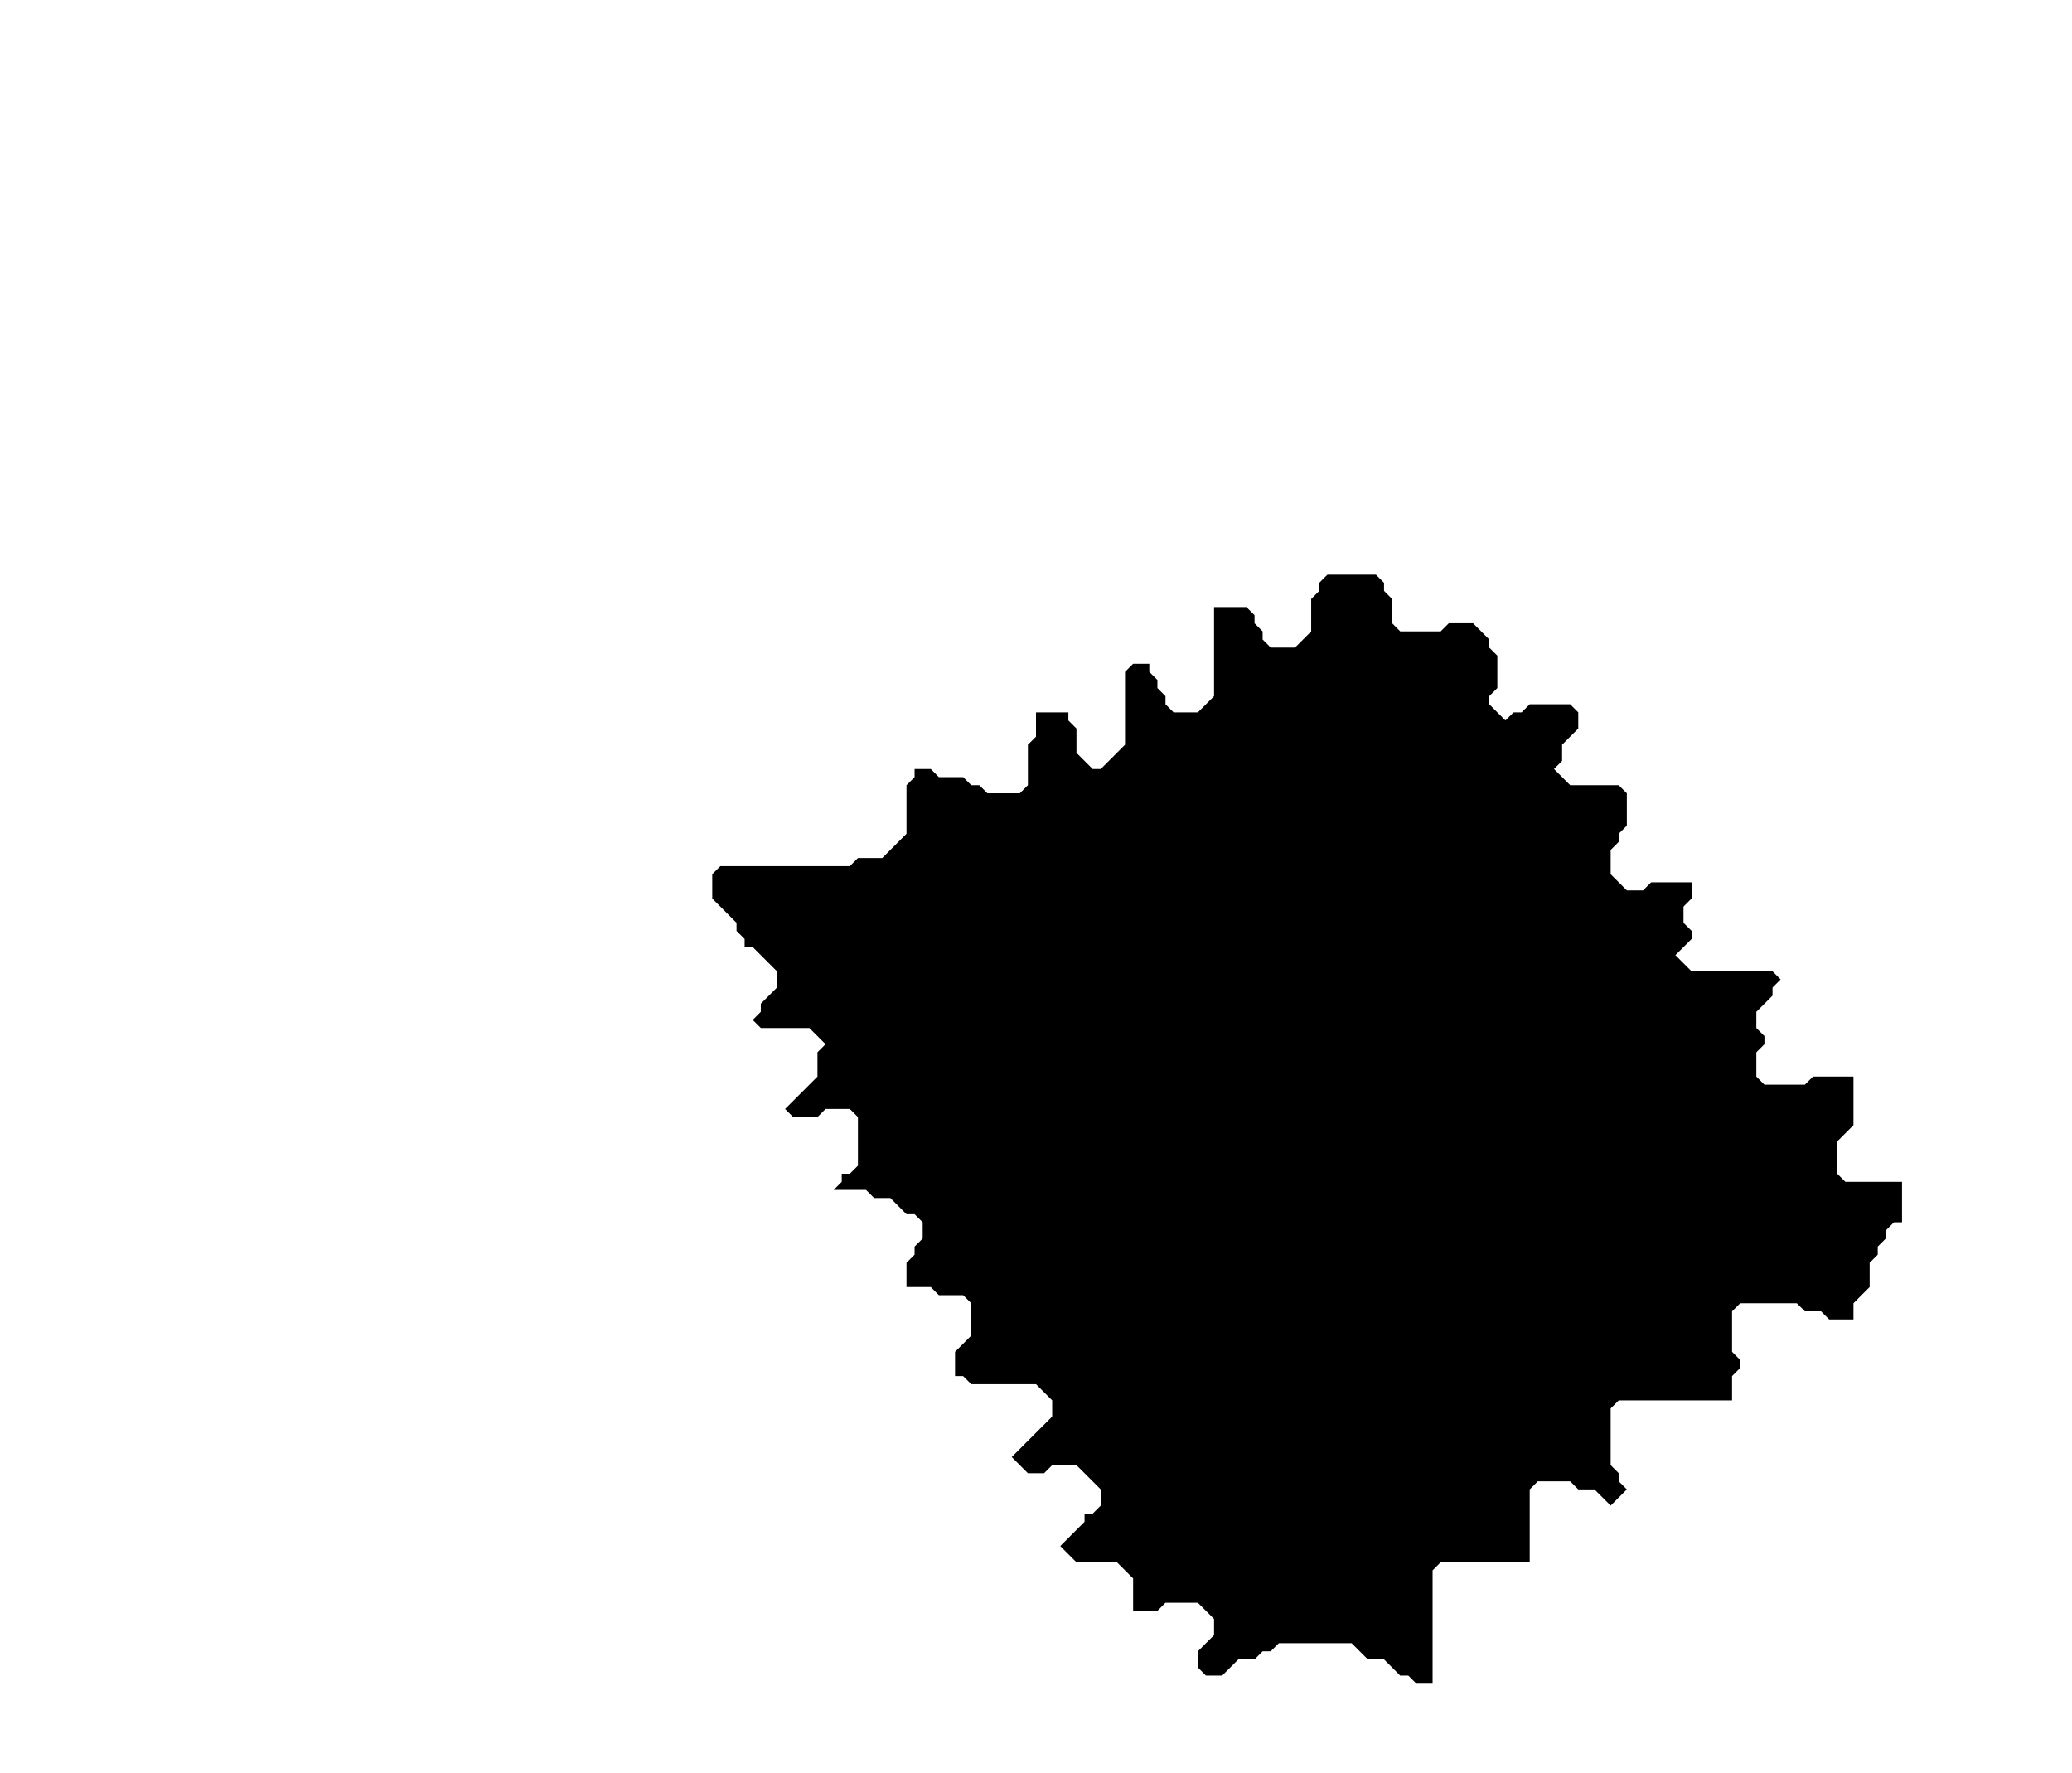 <?xml version='1.0' encoding='utf-8'?>
<svg width="256" height="219" xmlns="http://www.w3.org/2000/svg" viewBox="0 0 256 219"><rect width="256" height="219" fill="white" /><path d="M 164,71 L 163,72 L 163,73 L 162,74 L 162,78 L 160,80 L 157,80 L 156,79 L 156,78 L 155,77 L 155,76 L 154,75 L 150,75 L 150,86 L 148,88 L 145,88 L 144,87 L 144,86 L 143,85 L 143,84 L 142,83 L 142,82 L 140,82 L 139,83 L 139,92 L 136,95 L 135,95 L 133,93 L 133,90 L 132,89 L 132,88 L 128,88 L 128,91 L 127,92 L 127,97 L 126,98 L 122,98 L 121,97 L 120,97 L 119,96 L 116,96 L 115,95 L 113,95 L 113,96 L 112,97 L 112,103 L 109,106 L 106,106 L 105,107 L 89,107 L 88,108 L 88,111 L 91,114 L 91,115 L 92,116 L 92,117 L 93,117 L 96,120 L 96,122 L 94,124 L 94,125 L 93,126 L 94,127 L 100,127 L 102,129 L 101,130 L 101,133 L 97,137 L 98,138 L 101,138 L 102,137 L 105,137 L 106,138 L 106,144 L 105,145 L 104,145 L 104,146 L 103,147 L 107,147 L 108,148 L 110,148 L 112,150 L 113,150 L 114,151 L 114,153 L 113,154 L 113,155 L 112,156 L 112,159 L 115,159 L 116,160 L 119,160 L 120,161 L 120,165 L 118,167 L 118,170 L 119,170 L 120,171 L 128,171 L 130,173 L 130,175 L 125,180 L 127,182 L 129,182 L 130,181 L 133,181 L 136,184 L 136,186 L 135,187 L 134,187 L 134,188 L 131,191 L 133,193 L 138,193 L 140,195 L 140,199 L 143,199 L 144,198 L 148,198 L 150,200 L 150,202 L 148,204 L 148,206 L 149,207 L 151,207 L 153,205 L 155,205 L 156,204 L 157,204 L 158,203 L 167,203 L 169,205 L 171,205 L 173,207 L 174,207 L 175,208 L 177,208 L 177,194 L 178,193 L 189,193 L 189,184 L 190,183 L 194,183 L 195,184 L 197,184 L 199,186 L 201,184 L 200,183 L 200,182 L 199,181 L 199,174 L 200,173 L 214,173 L 214,170 L 215,169 L 215,168 L 214,167 L 214,162 L 215,161 L 222,161 L 223,162 L 225,162 L 226,163 L 229,163 L 229,161 L 231,159 L 231,156 L 232,155 L 232,154 L 233,153 L 233,152 L 234,151 L 235,151 L 235,146 L 228,146 L 227,145 L 227,141 L 229,139 L 229,133 L 224,133 L 223,134 L 218,134 L 217,133 L 217,130 L 218,129 L 218,128 L 217,127 L 217,125 L 219,123 L 219,122 L 220,121 L 219,120 L 209,120 L 207,118 L 209,116 L 209,115 L 208,114 L 208,112 L 209,111 L 209,109 L 204,109 L 203,110 L 201,110 L 199,108 L 199,105 L 200,104 L 200,103 L 201,102 L 201,98 L 200,97 L 194,97 L 192,95 L 193,94 L 193,92 L 195,90 L 195,88 L 194,87 L 189,87 L 188,88 L 187,88 L 186,89 L 184,87 L 184,86 L 185,85 L 185,81 L 184,80 L 184,79 L 182,77 L 179,77 L 178,78 L 173,78 L 172,77 L 172,74 L 171,73 L 171,72 L 170,71 Z" fill="black" /></svg>